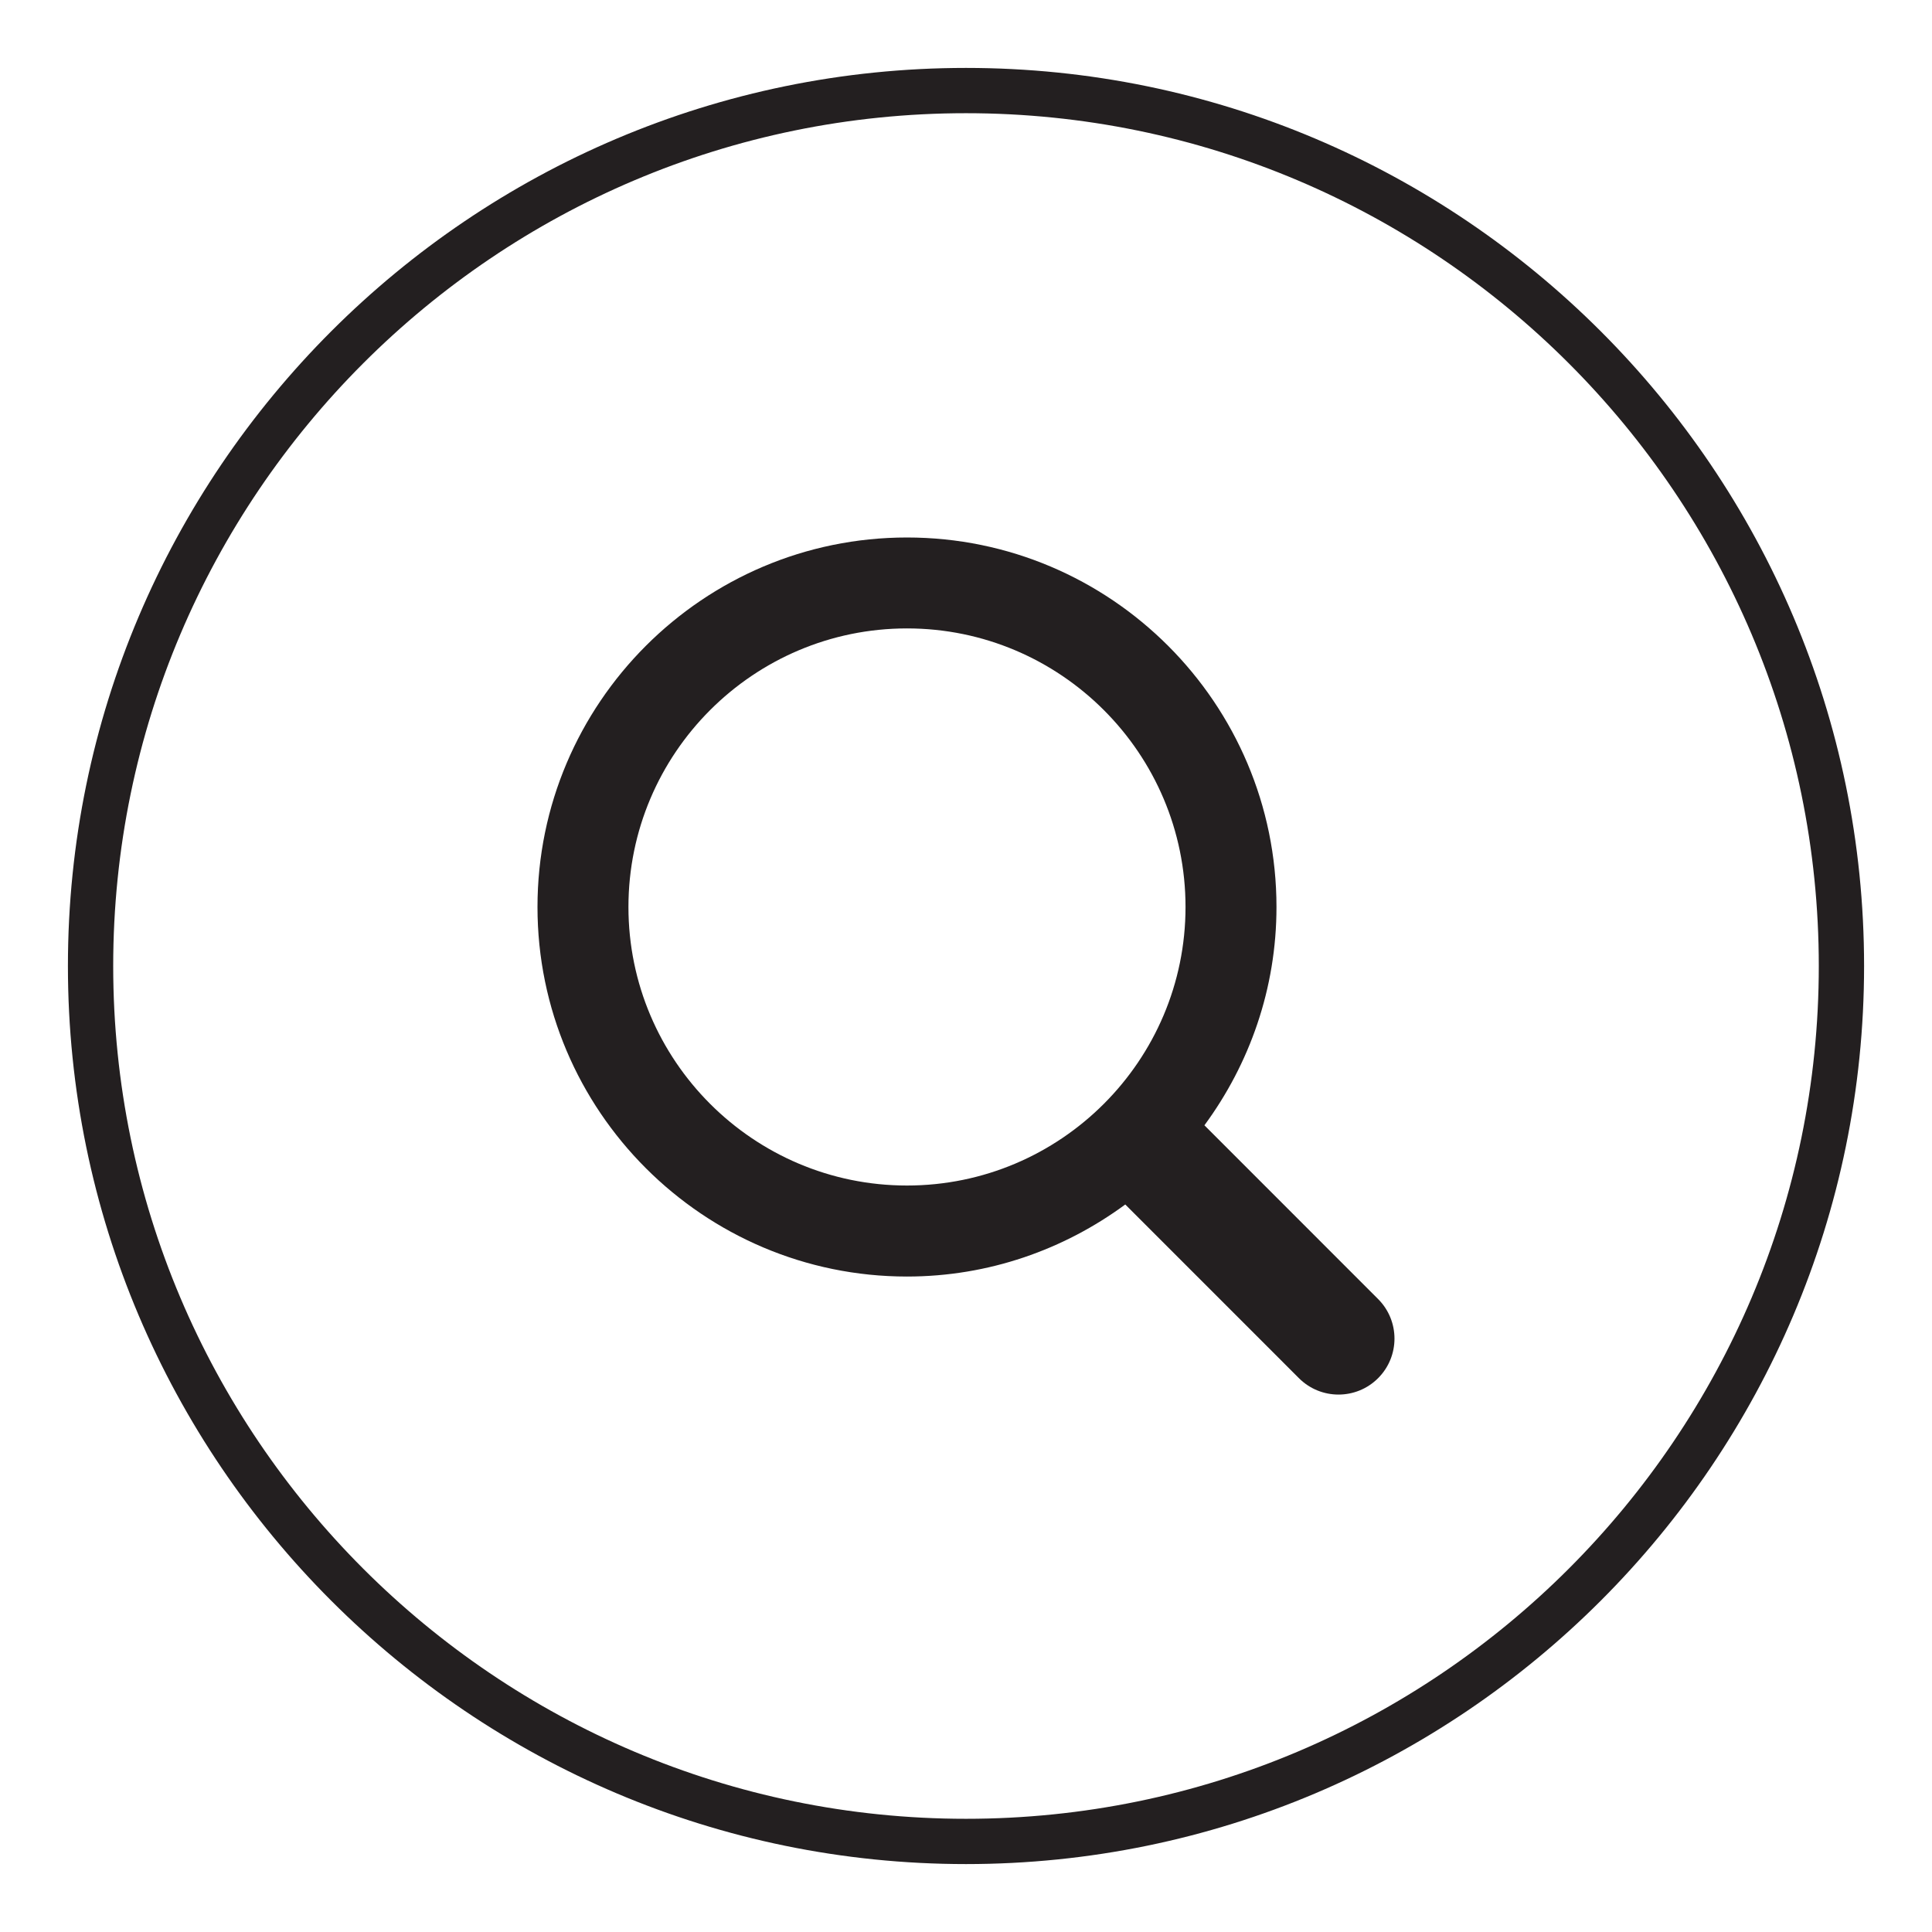 <?xml version="1.0" encoding="utf-8"?>
<!-- Generator: Adobe Illustrator 17.0.0, SVG Export Plug-In . SVG Version: 6.00 Build 0)  -->
<!DOCTYPE svg PUBLIC "-//W3C//DTD SVG 1.1//EN" "http://www.w3.org/Graphics/SVG/1.1/DTD/svg11.dtd">
<svg version="1.1" id="图层_1" xmlns="http://www.w3.org/2000/svg" xmlns:xlink="http://www.w3.org/1999/xlink" x="0px" y="0px"
	 width="64px" height="64px" viewBox="0 0 64 64" enable-background="new 0 0 64 64" xml:space="preserve">
<g>
	<path fill="#231F20" d="M39.898,37.277c1.493-2.029,2.387-4.525,2.387-7.231c0-6.75-5.491-12.241-12.24-12.241
		c-6.749,0-12.24,5.492-12.24,12.241c0,6.749,5.491,12.241,12.24,12.241c2.706,0,5.202-0.894,7.231-2.387l5.753,5.754
		c0.362,0.362,0.836,0.543,1.311,0.543c0.475,0,0.949-0.181,1.311-0.543c0.724-0.724,0.724-1.898,0-2.622L39.898,37.277z
		 M20.818,30.045c0-5.088,4.139-9.228,9.227-9.228c5.088,0,9.227,4.139,9.227,9.228c0,5.088-4.139,9.227-9.227,9.227
		C24.958,39.273,20.818,35.133,20.818,30.045z"/>
	<path fill="#231F20" d="M32,2.25C15.596,2.25,2.25,15.596,2.25,32S15.596,61.75,32,61.75S61.75,48.404,61.75,32
		S48.404,2.25,32,2.25z M32,60.25C16.423,60.25,3.75,47.577,3.75,32S16.423,3.75,32,3.75S60.25,16.423,60.25,32
		S47.577,60.25,32,60.25z"/>
</g>
</svg>
